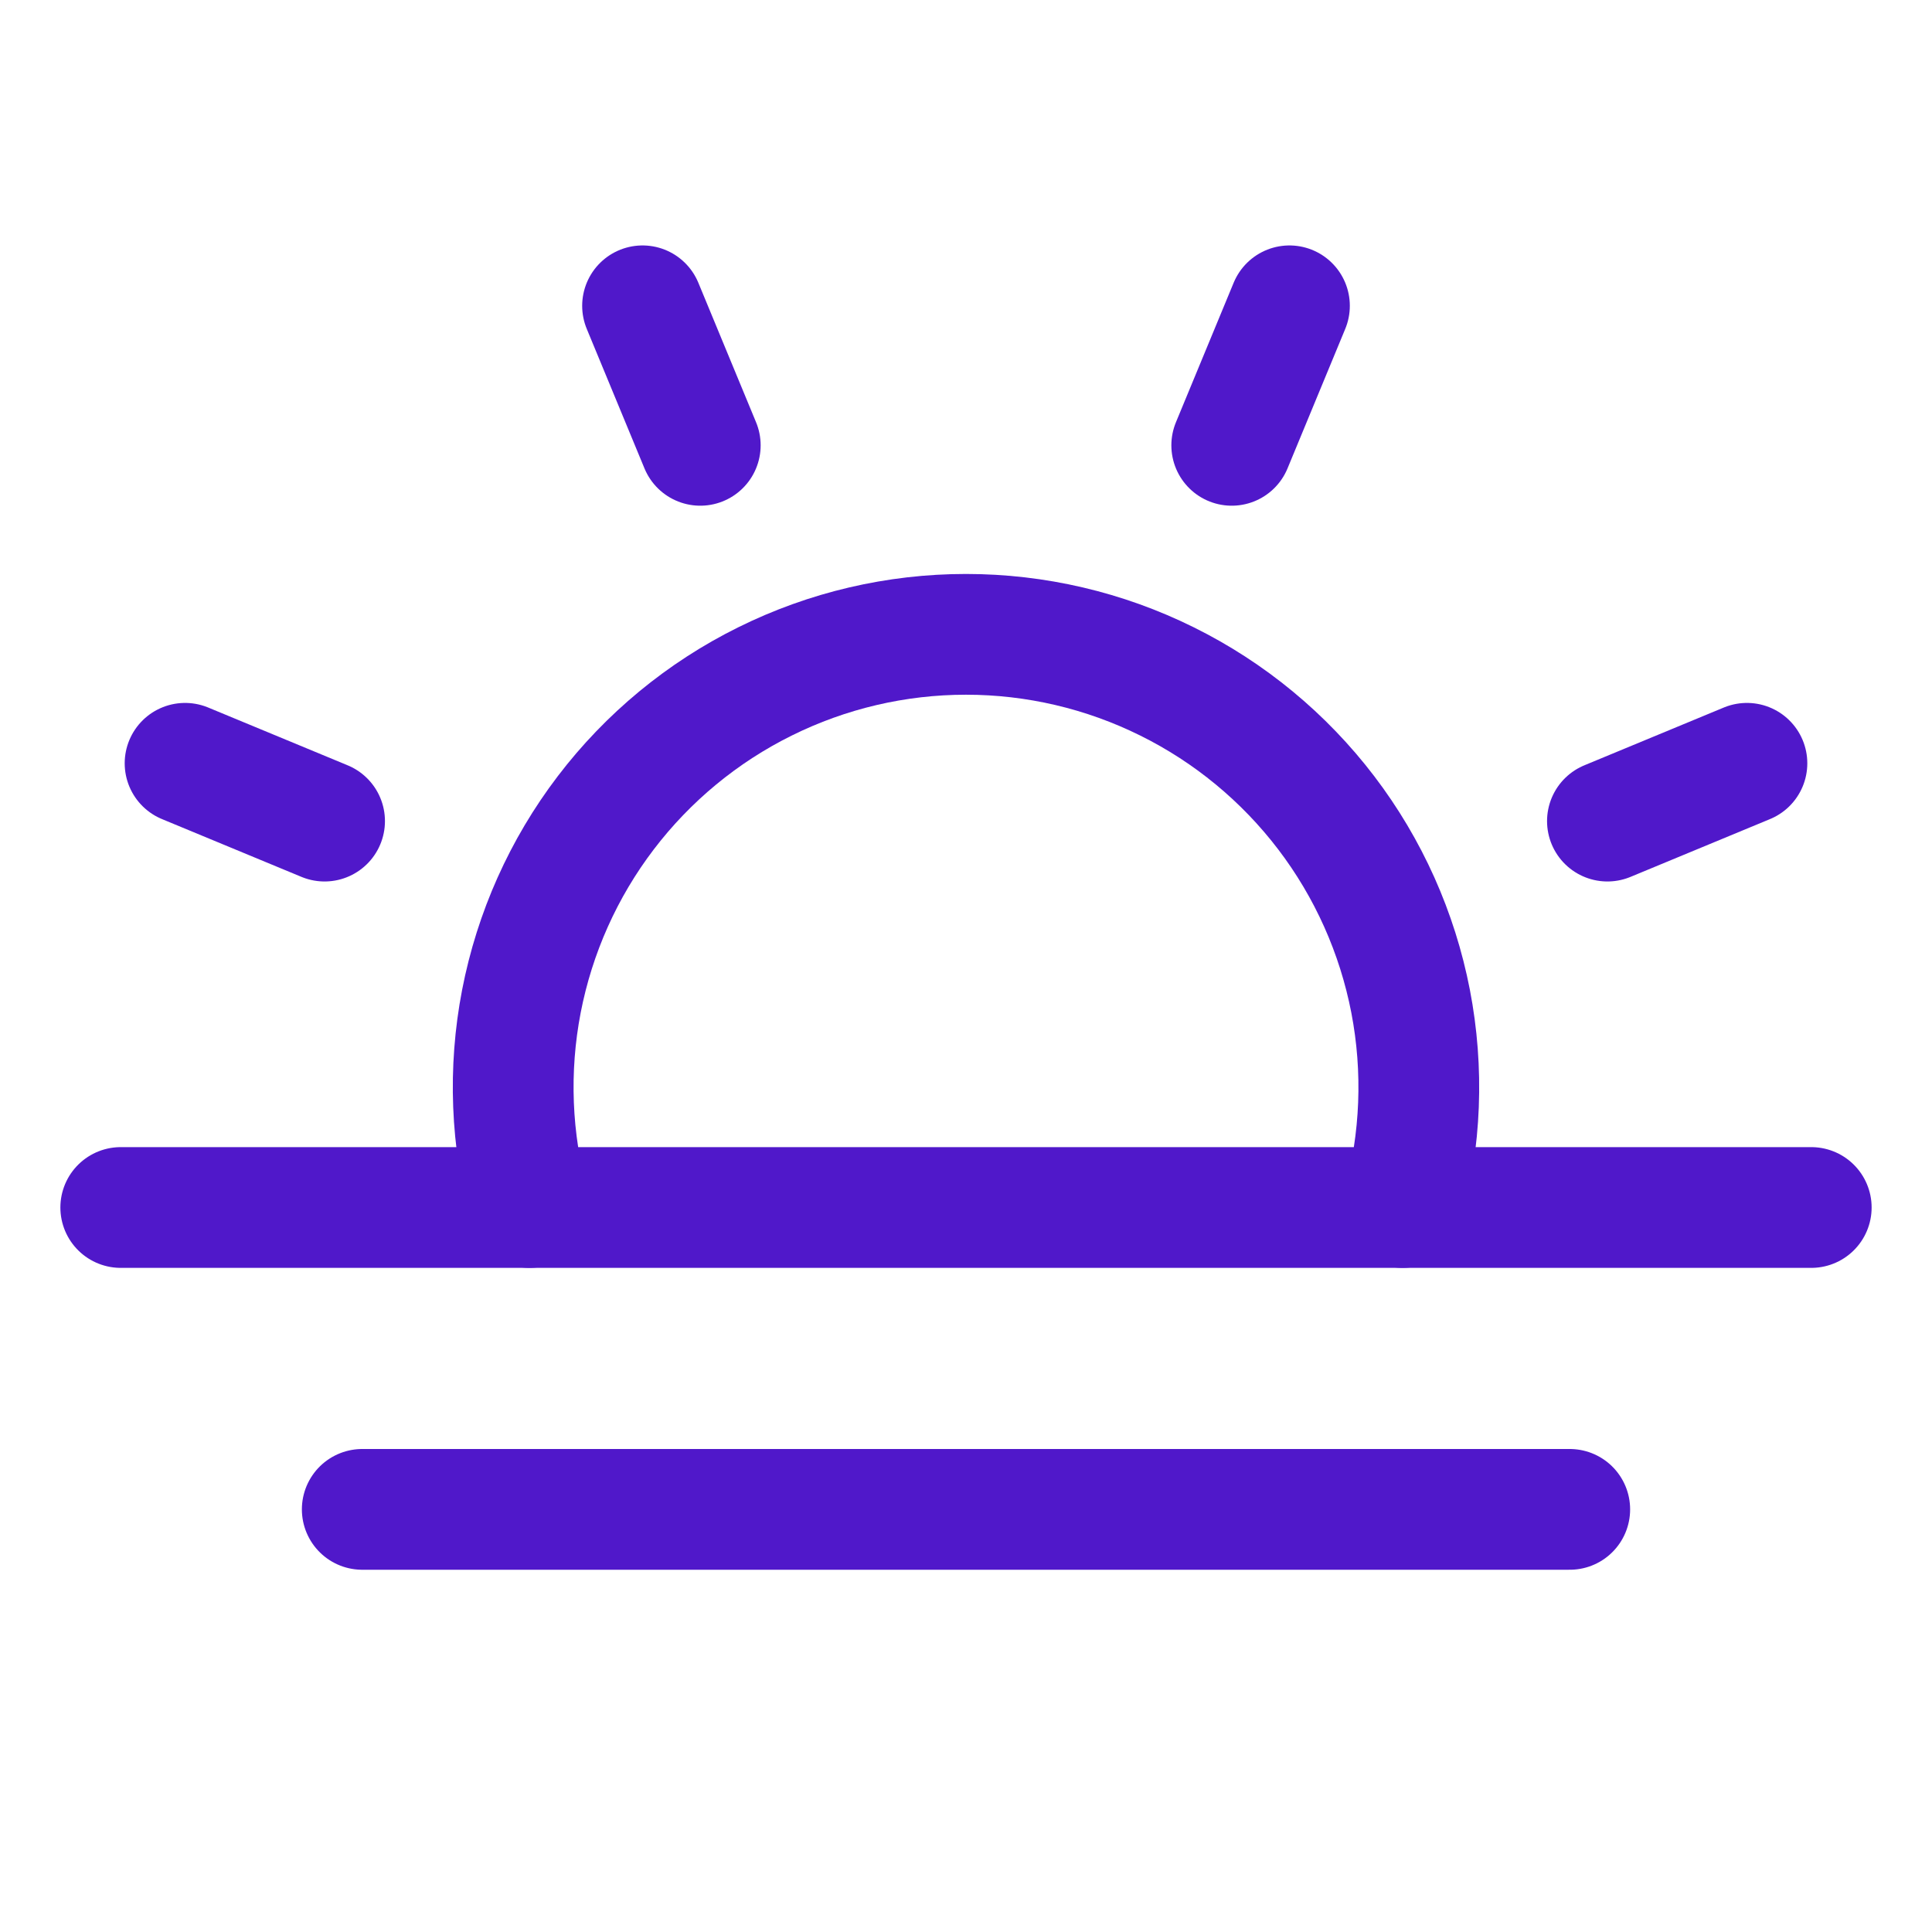 <svg width="24" height="24" viewBox="0 0 24 24" fill="none" xmlns="http://www.w3.org/2000/svg">
<path d="M8.699 5.532L7.982 3.799" stroke="#5018CA" stroke-width="1.5" stroke-linecap="round" stroke-linejoin="round"/>
<path d="M4.032 10.2L2.299 9.482" stroke="#5018CA" stroke-width="1.5" stroke-linecap="round" stroke-linejoin="round"/>
<path d="M19.968 10.2L21.701 9.482" stroke="#5018CA" stroke-width="1.5" stroke-linecap="round" stroke-linejoin="round"/>
<path d="M15.301 5.532L16.018 3.799" stroke="#5018CA" stroke-width="1.5" stroke-linecap="round" stroke-linejoin="round"/>
<path d="M22.5 15H1.5" stroke="#5018CA" stroke-width="1.5" stroke-linecap="round" stroke-linejoin="round"/>
<path d="M19.5 18.75H4.5" stroke="#5018CA" stroke-width="1.5" stroke-linecap="round" stroke-linejoin="round"/>
<path d="M6.577 15C6.347 14.165 6.313 13.288 6.477 12.438C6.642 11.587 7 10.786 7.525 10.097C8.05 9.408 8.727 8.849 9.503 8.465C10.279 8.08 11.134 7.88 12 7.88C12.866 7.88 13.721 8.08 14.497 8.465C15.273 8.849 15.95 9.408 16.475 10.097C17 10.786 17.358 11.587 17.523 12.438C17.687 13.288 17.653 14.165 17.423 15" stroke="#5018CA" stroke-width="1.5" stroke-linecap="round" stroke-linejoin="round"/>
</svg>
